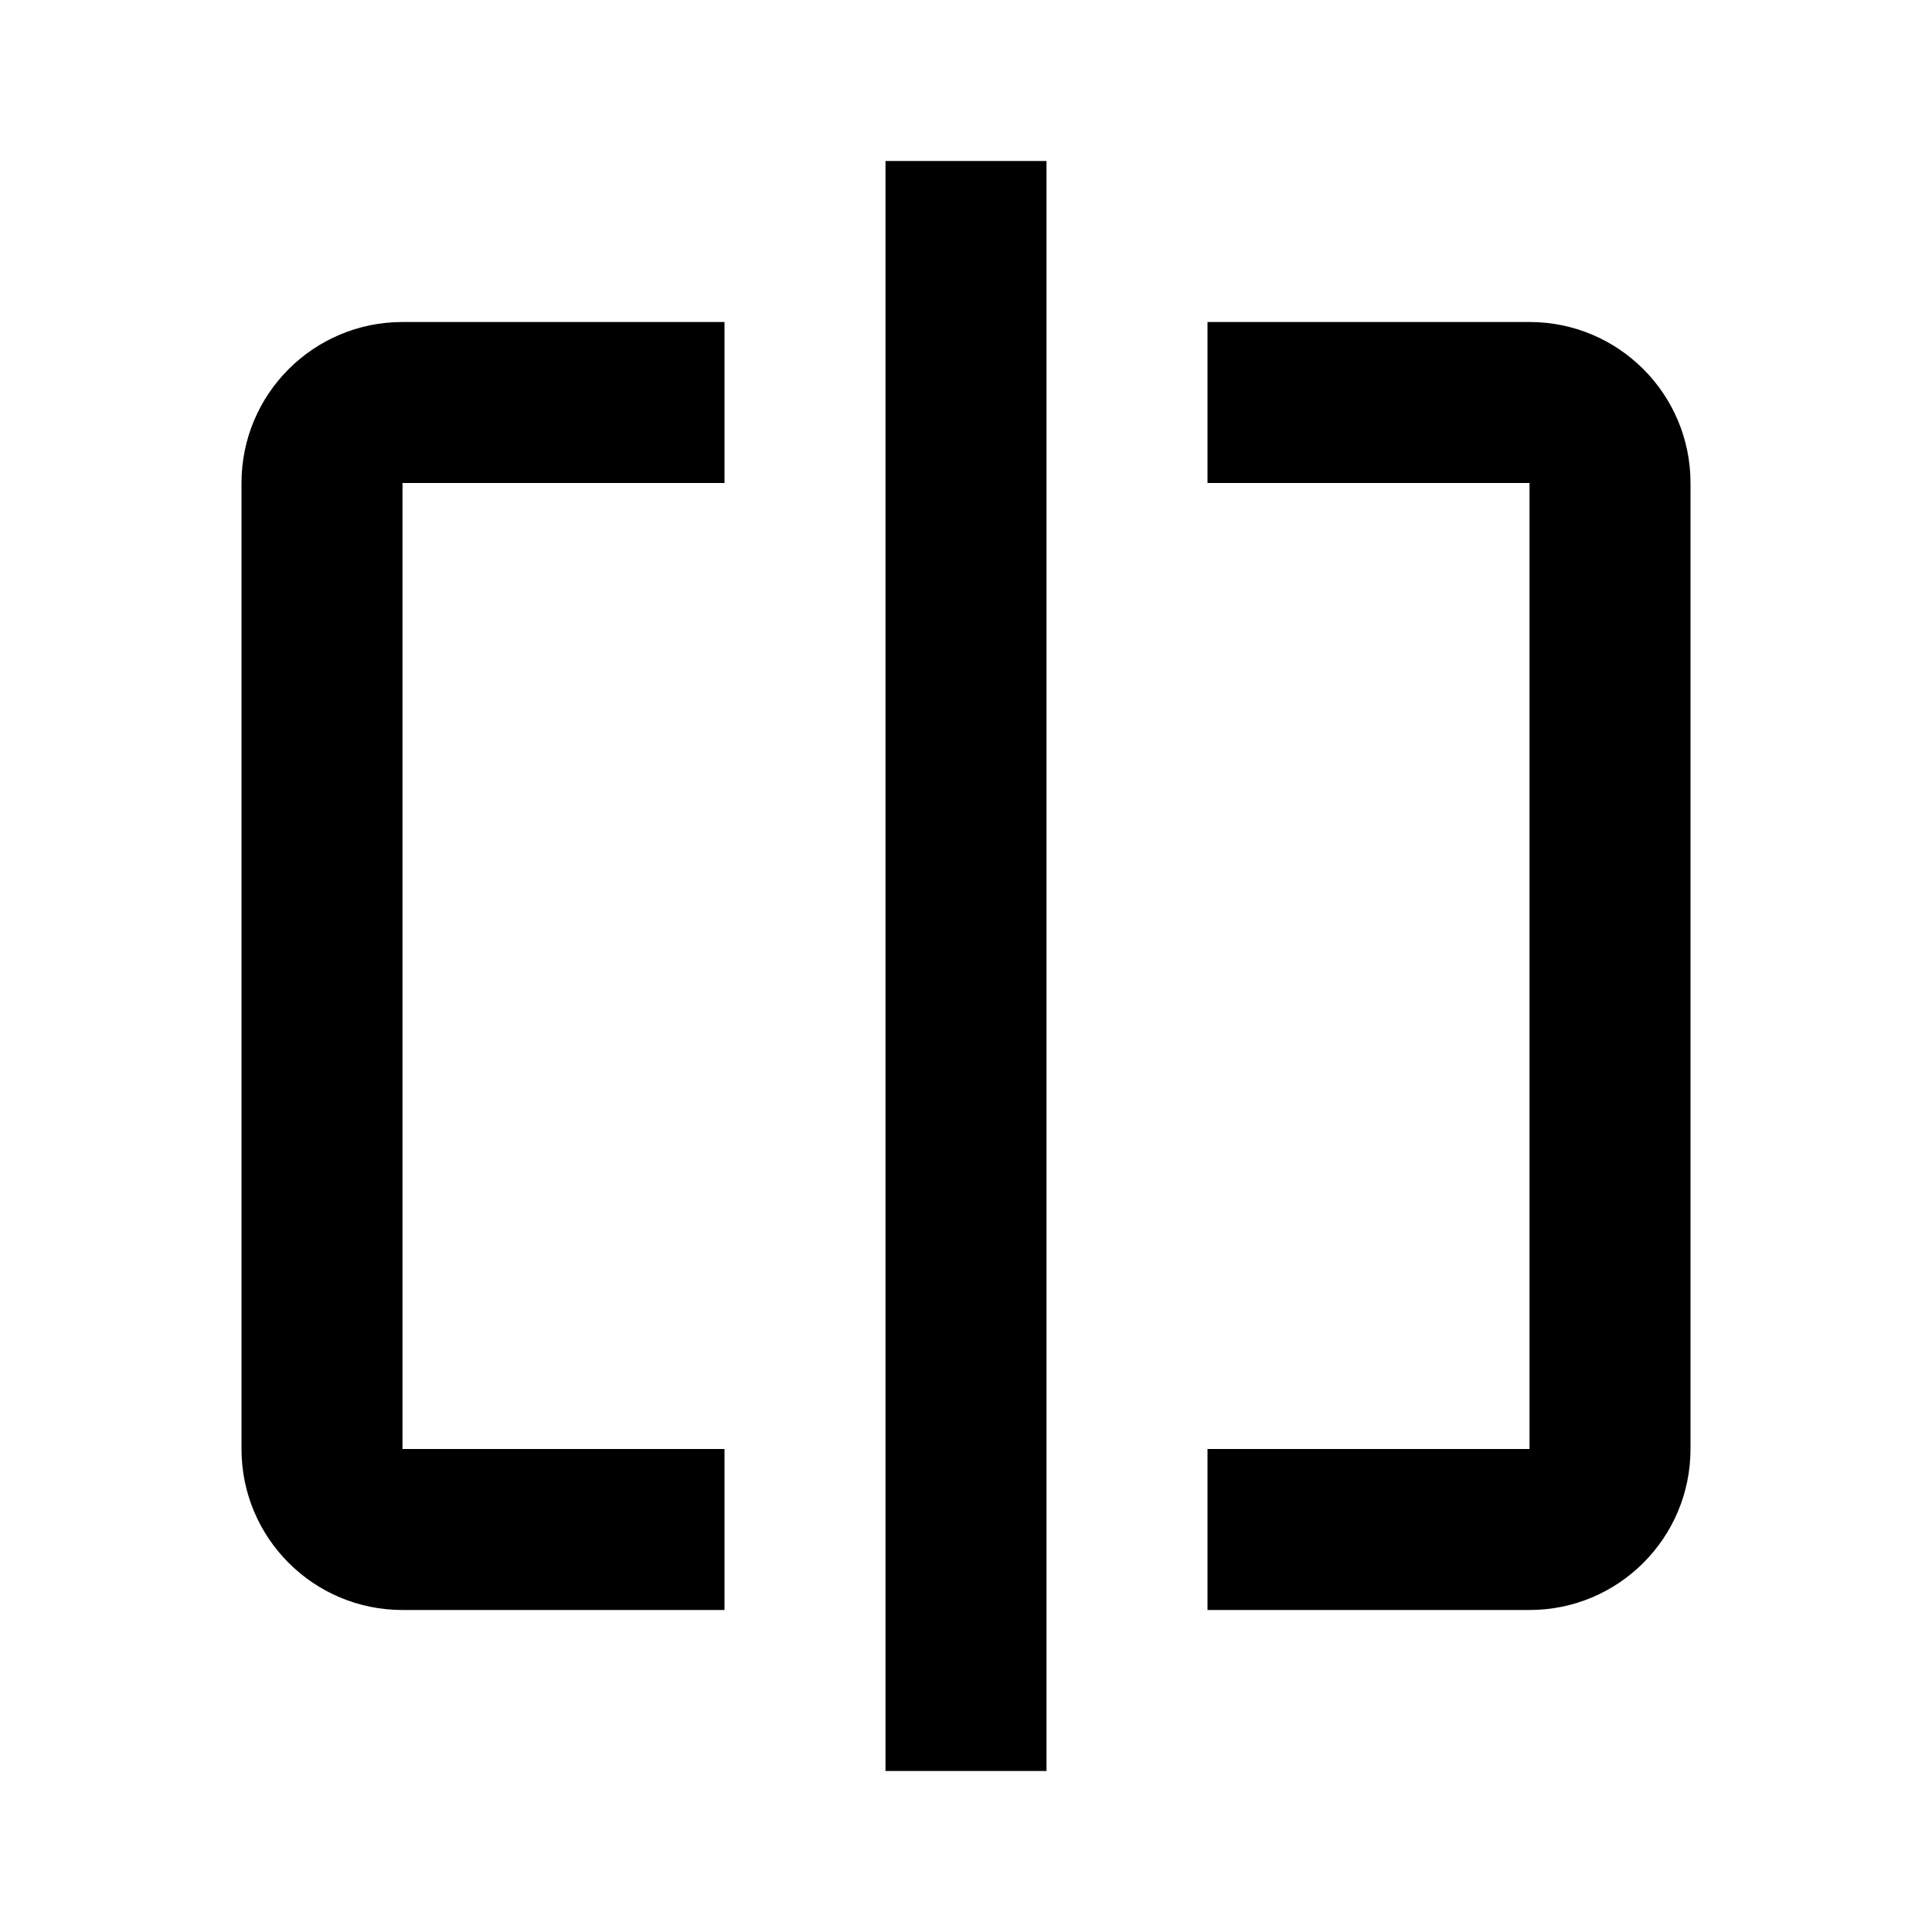 <svg width="24" height="24" viewBox="0 0 24 24" fill="none" xmlns="http://www.w3.org/2000/svg">
<path fill-rule="evenodd" clip-rule="evenodd" d="M13 2V22H11V2H13ZM5 20C3.895 20 3 19.105 3 18V6C3 4.895 3.895 4 5 4H9V6L5 6V18H9V20H5ZM21 18C21 19.105 20.105 20 19 20H15V18H19V6L15 6V4H19C20.105 4 21 4.895 21 6V18Z" fill="black"/>
</svg>
